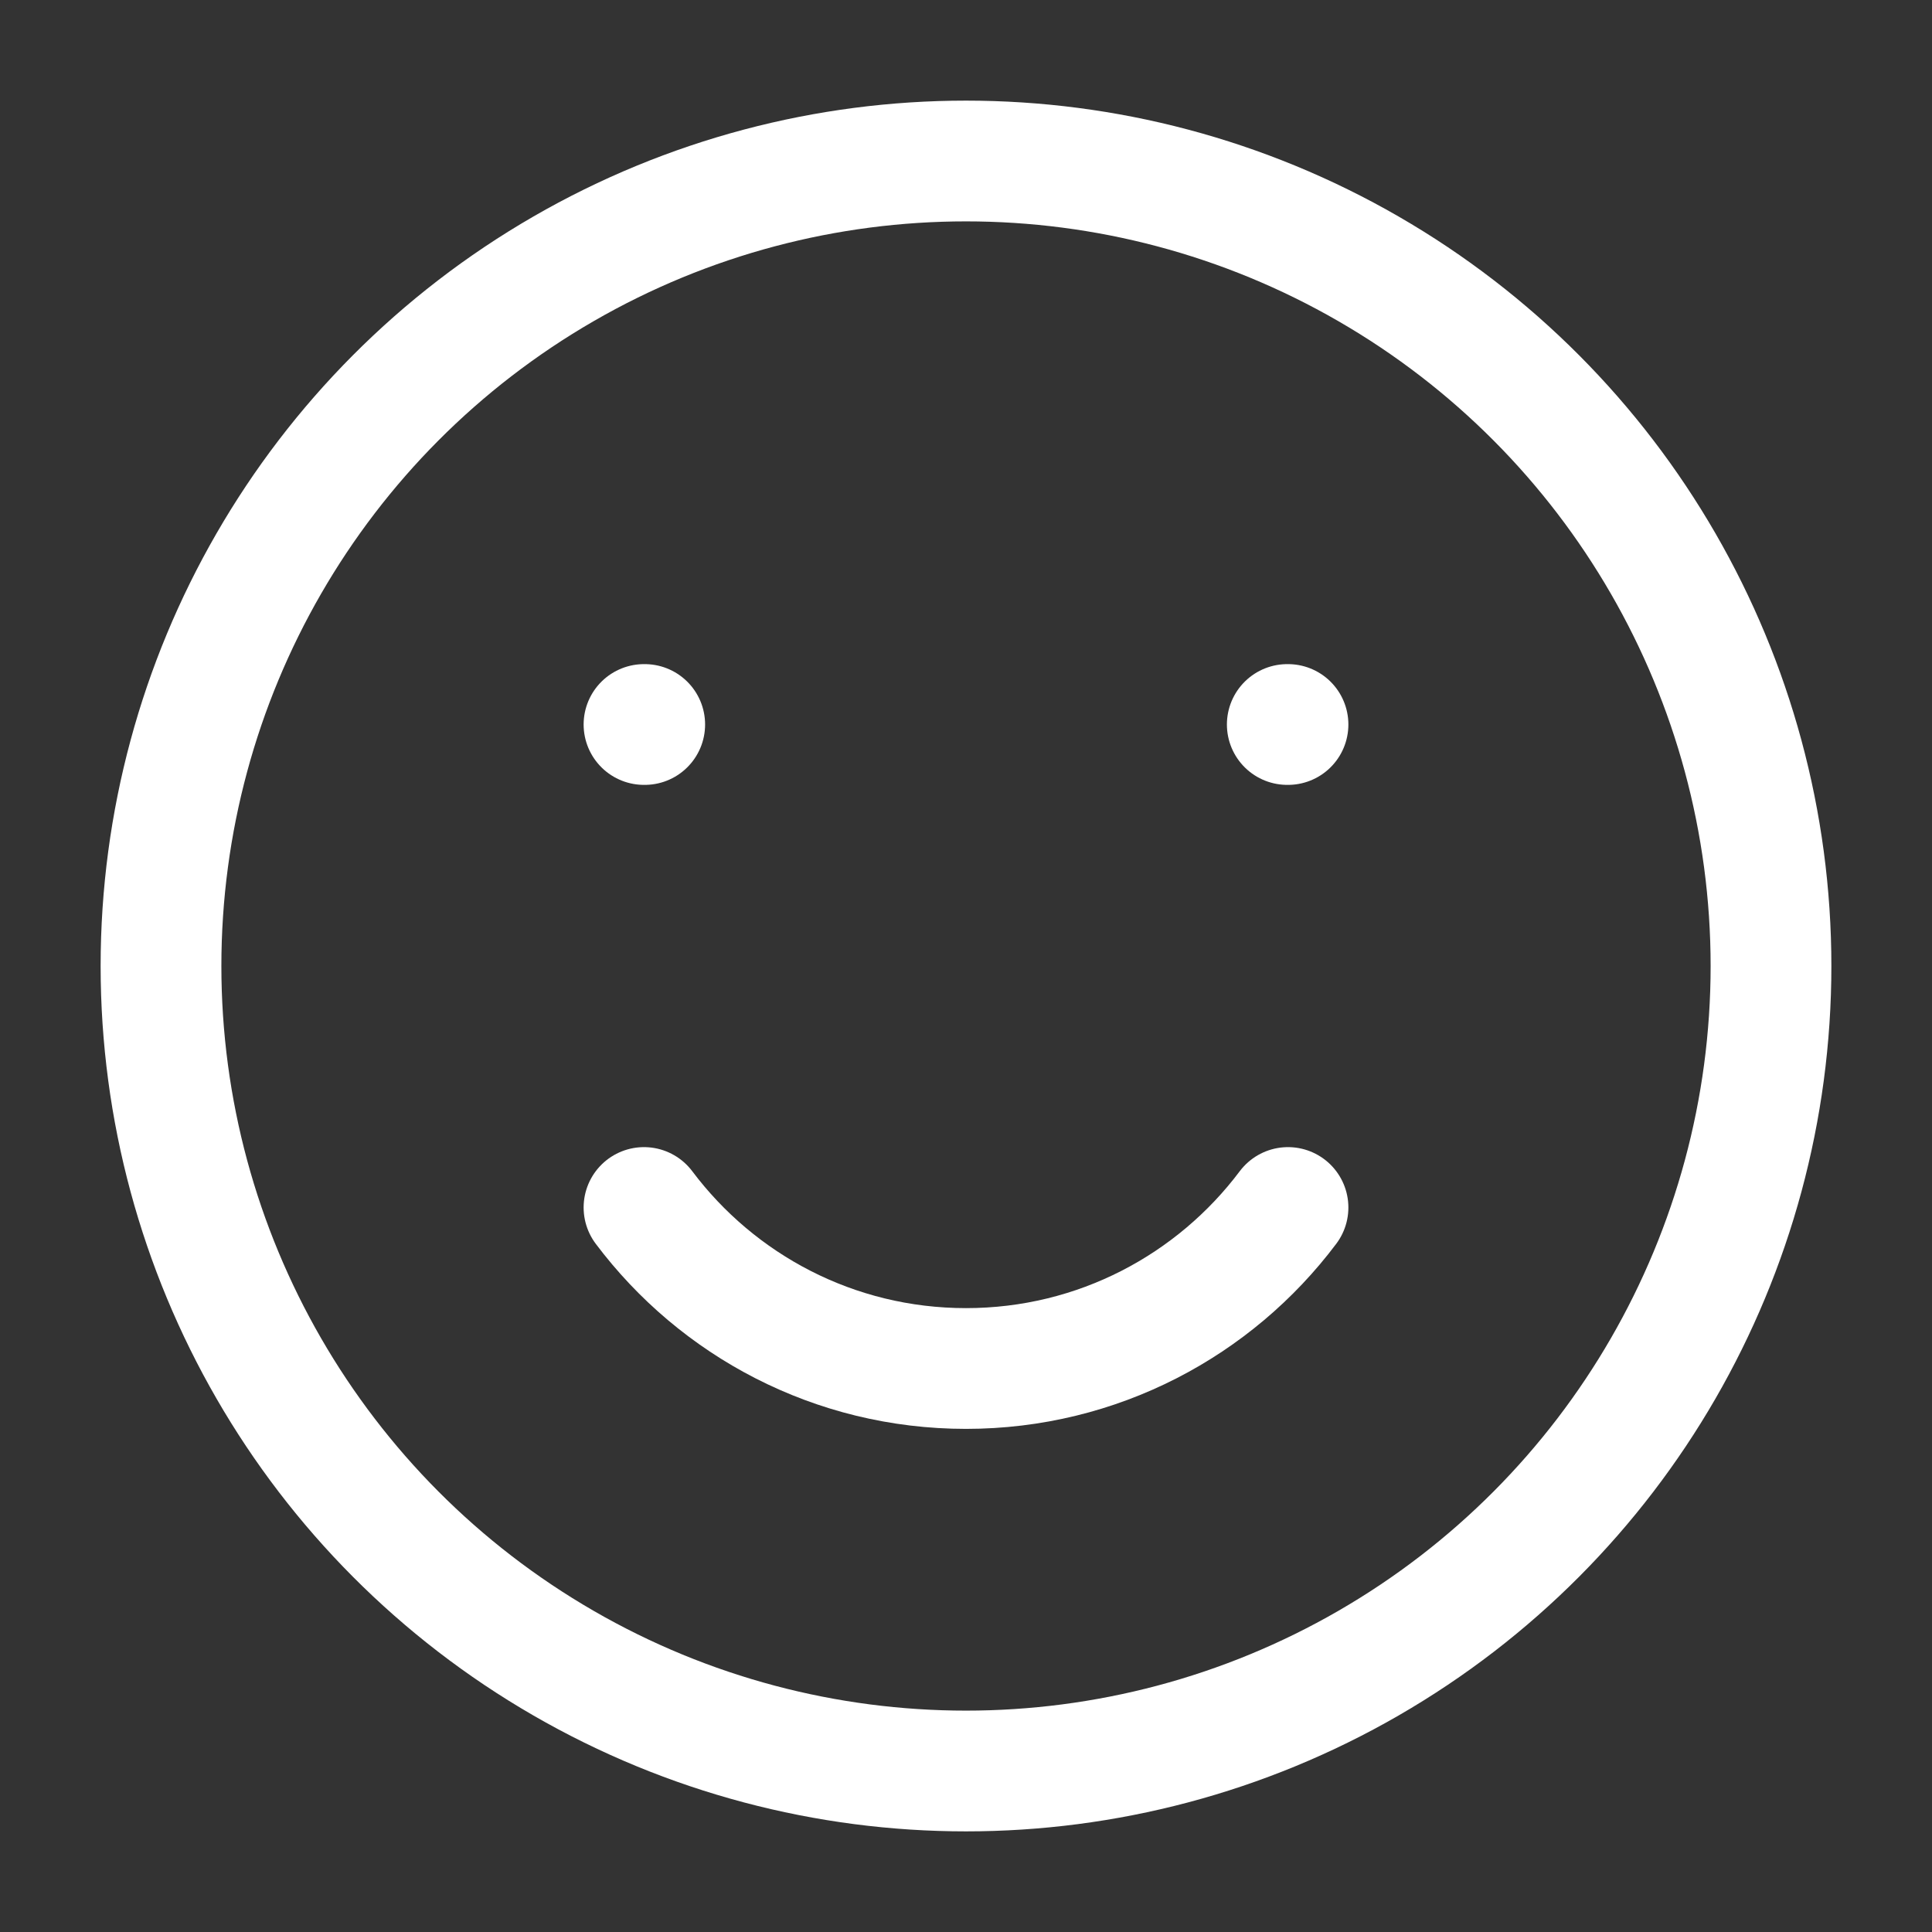 <svg xmlns="http://www.w3.org/2000/svg" viewBox="0 0 24 24" width="24" height="24" color="#ffffff" fill="none">
    <rect x="0" y="0" width="24" height="24" fill="#333333" stroke="none"/>
    <circle cx="12" cy="12" r="10" stroke="#ffffff" stroke-width="1.5" stroke-linecap="round" stroke-linejoin="round"></circle>
    <path d="M8 15C8.912 16.214 10.364 17 12 17C13.636 17 15.088 16.214 16 15" stroke="#ffffff" stroke-width="1.5" stroke-linecap="round" stroke-linejoin="round"></path>
    <path d="M8.009 9L8 9M16 9L15.991 9" stroke="#ffffff" stroke-width="1.5" stroke-linecap="round" stroke-linejoin="round"></path>
</svg>